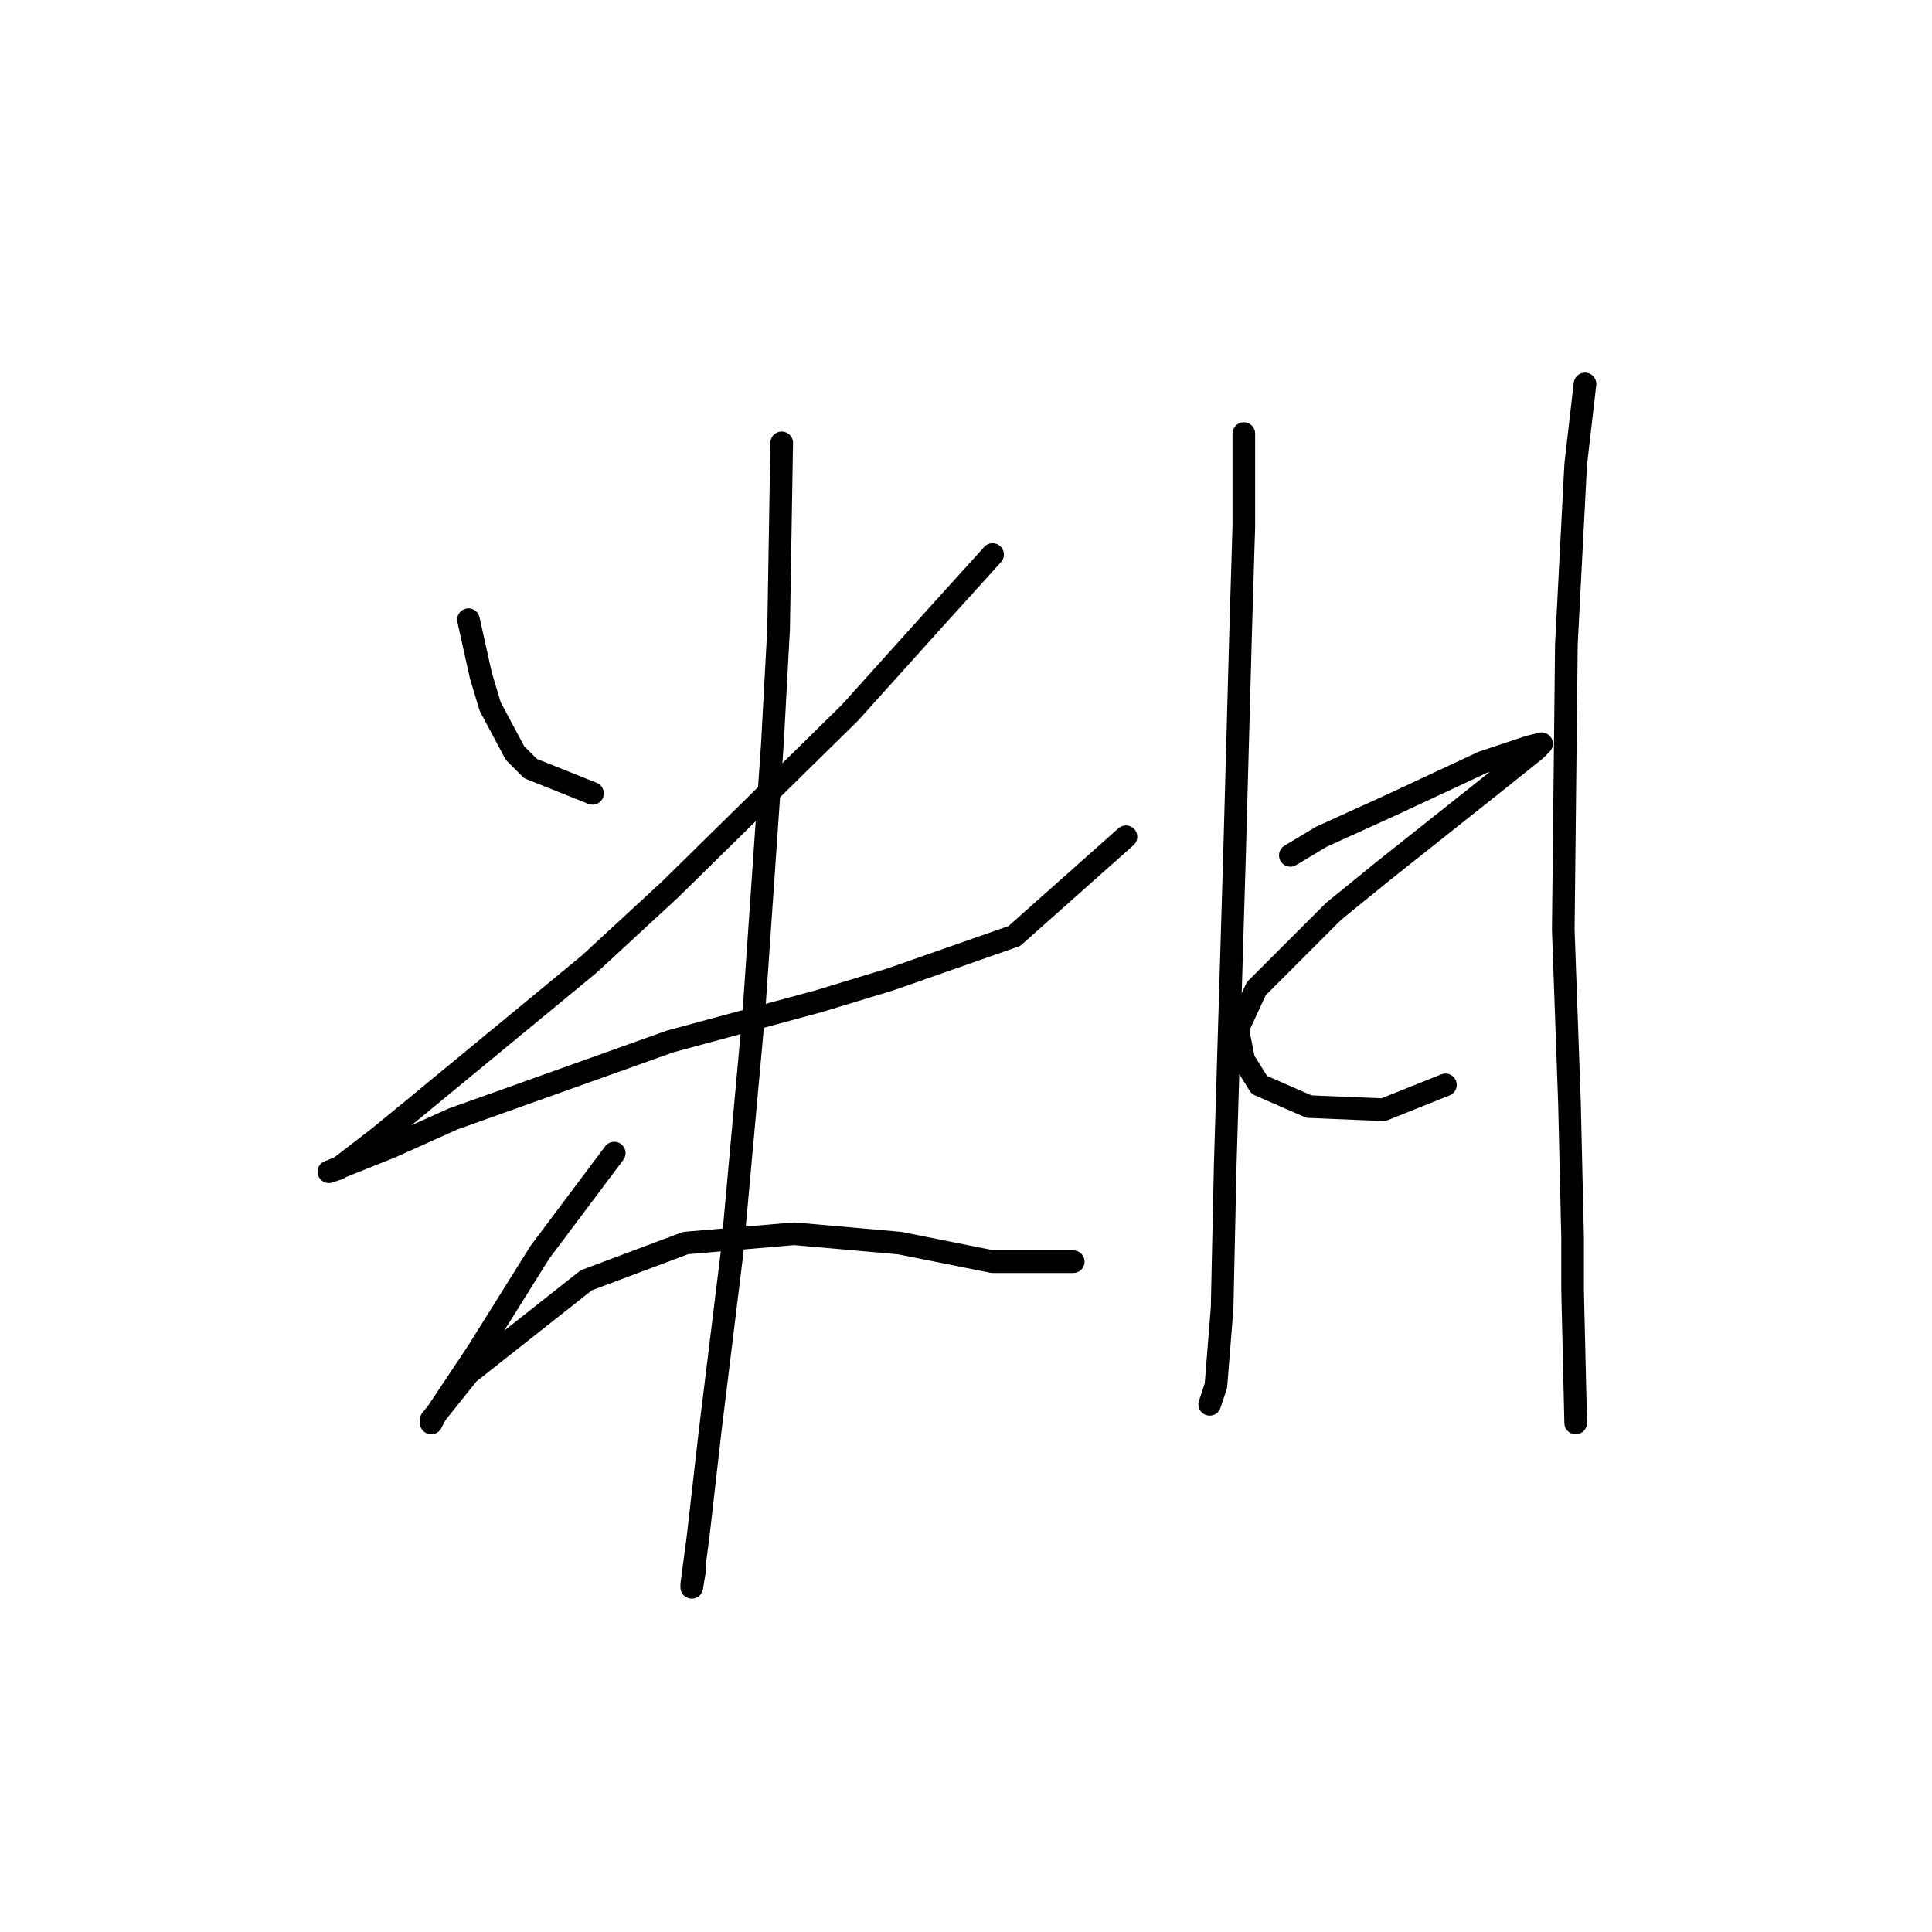 <?xml version="1.0" standalone="no"?>
    <svg width="256" height="256" xmlns="http://www.w3.org/2000/svg" version="1.1">
    <polyline stroke="black" stroke-width="3" stroke-linecap="round" fill="transparent" stroke-linejoin="round" points="62.073 82.109 62.895 85.808 63.717 89.507 64.95 93.616 68.237 99.781 70.292 101.835 78.511 105.123 78.511 105.123 " />
        <polyline stroke="black" stroke-width="3" stroke-linecap="round" fill="transparent" stroke-linejoin="round" points="131.525 73.479 123.717 82.109 112.621 94.438 88.785 117.863 78.1 127.726 54.676 147.041 50.155 150.739 44.813 154.849 43.58 155.26 51.799 151.972 60.018 148.274 88.785 138 108.511 132.657 117.963 129.781 134.402 124.027 149.196 110.877 149.196 110.877 " />
        <polyline stroke="black" stroke-width="3" stroke-linecap="round" fill="transparent" stroke-linejoin="round" points="103.58 58.685 103.169 83.342 102.347 98.548 99.881 134.301 97.004 165.945 94.128 189.37 92.484 203.753 91.662 209.918 91.662 210.328 92.073 207.863 92.073 207.863 " />
        <polyline stroke="black" stroke-width="3" stroke-linecap="round" fill="transparent" stroke-linejoin="round" points="81.388 152.794 71.525 165.945 63.306 179.096 57.552 187.726 57.141 188.548 57.141 188.137 62.073 181.972 77.689 169.644 90.84 164.712 105.224 163.479 119.196 164.712 131.525 167.178 142.21 167.178 142.21 167.178 " />
        <polyline stroke="black" stroke-width="3" stroke-linecap="round" fill="transparent" stroke-linejoin="round" points="164.812 57.452 164.812 69.781 164.402 83.342 163.58 113.342 162.347 154.438 161.936 173.342 161.114 183.616 160.292 186.082 160.292 186.082 " />
        <polyline stroke="black" stroke-width="3" stroke-linecap="round" fill="transparent" stroke-linejoin="round" points="170.977 113.342 175.086 110.877 179.607 108.822 184.128 106.767 196.456 101.014 202.621 98.959 204.265 98.548 203.443 99.37 197.278 104.301 183.306 115.397 176.73 120.74 166.456 131.013 163.991 136.356 164.812 140.466 166.867 143.753 173.443 146.63 183.306 147.041 191.525 143.753 191.525 143.753 " />
        <polyline stroke="black" stroke-width="3" stroke-linecap="round" fill="transparent" stroke-linejoin="round" points="210.018 50.877 208.785 61.561 207.552 85.397 207.141 123.205 207.963 146.219 208.374 163.89 208.374 170.876 208.785 188.548 208.785 188.548 " />
        </svg>